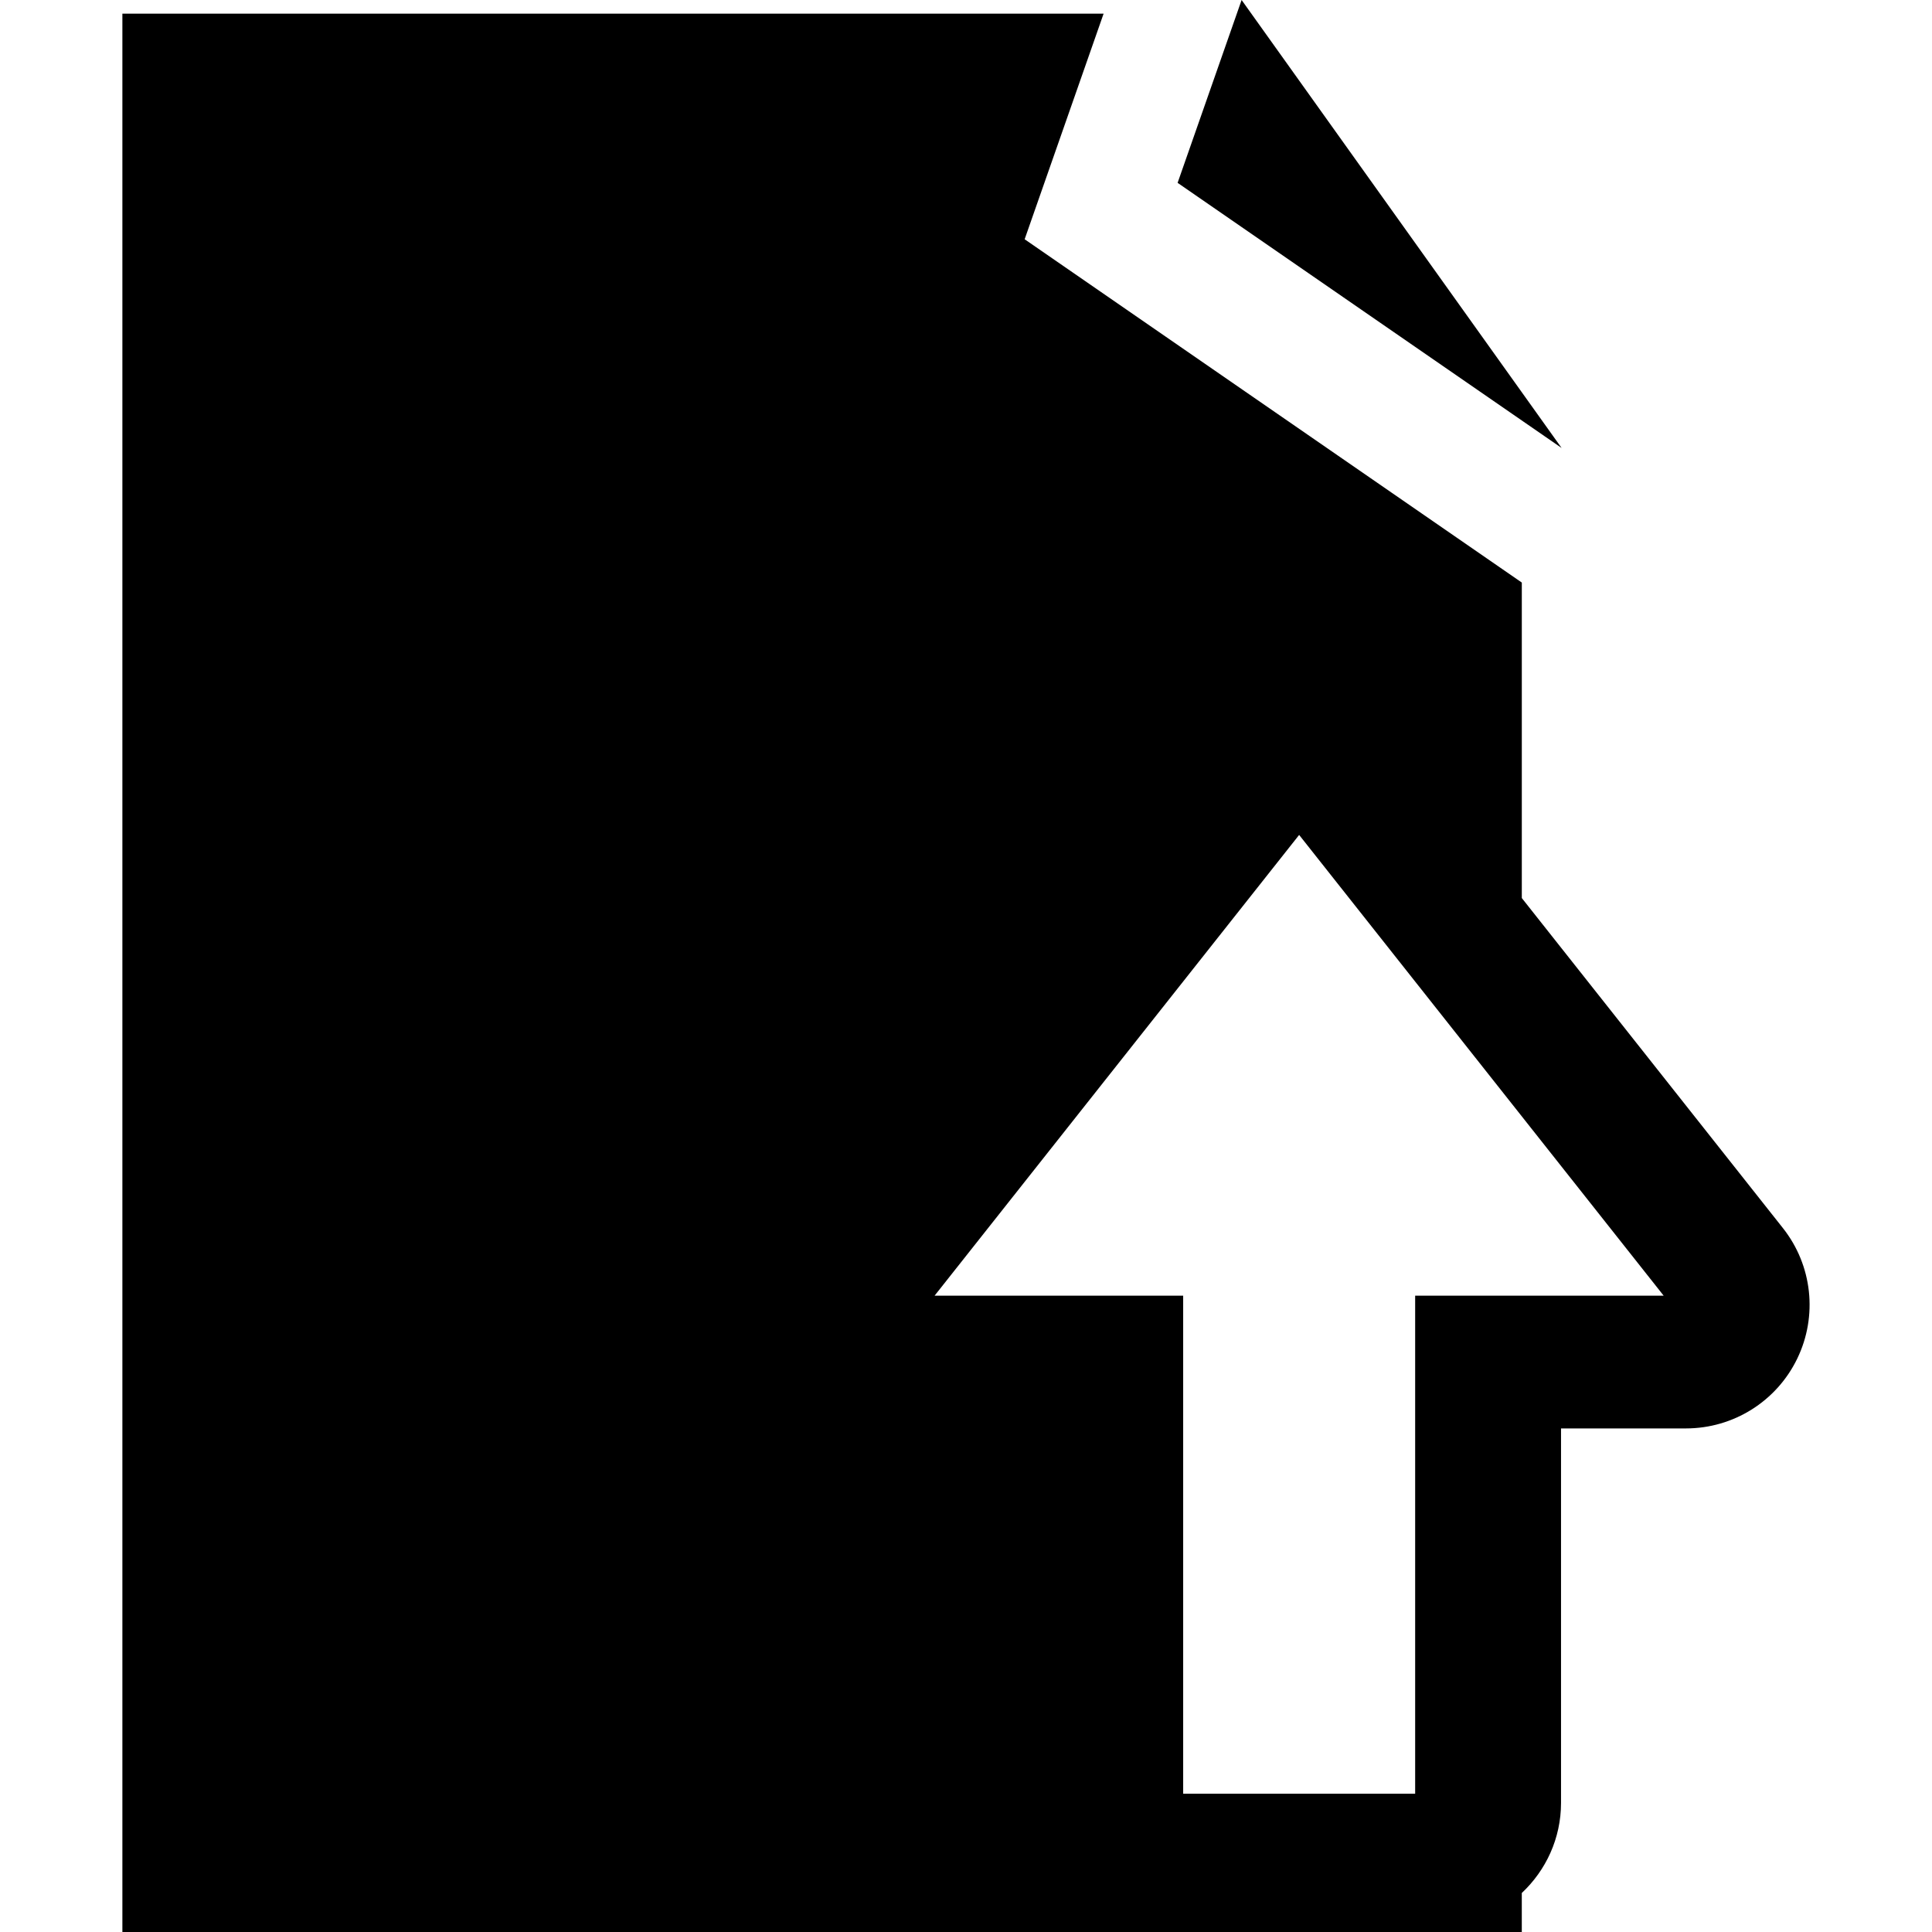 <?xml version="1.0" encoding="iso-8859-1"?>
<!-- Generator: Adobe Illustrator 16.0.0, SVG Export Plug-In . SVG Version: 6.00 Build 0)  -->
<!DOCTYPE svg PUBLIC "-//W3C//DTD SVG 1.1//EN" "http://www.w3.org/Graphics/SVG/1.1/DTD/svg11.dtd">
<svg version="1.1" id="Capa_1" xmlns="http://www.w3.org/2000/svg" xmlns:xlink="http://www.w3.org/1999/xlink" x="0px" y="0px"
	 width="93.758px" height="93.758px" viewBox="0 0 93.758 93.758" style="enable-background:new 0 0 93.758 93.758;"
	 xml:space="preserve">
<g>
	<g>
		<path d="M86.524,59.599L73.852,43.582V28.271l-24.127-16.66l3.832-10.949H5.939v93.096h67.912v-1.893
			c1.169-1.096,1.904-2.647,1.904-4.375V69.32h6.062c2.301,0,4.398-1.314,5.4-3.385C88.221,63.863,87.951,61.402,86.524,59.599z
			 M68.676,62.879v24.168H57.418V62.879H45.354l17.692-22.361l17.691,22.361H68.676z"/>
		<polygon points="60.254,0 57.148,8.873 75.783,21.739 		"/>
	</g>
</g>
<g>
</g>
<g>
</g>
<g>
</g>
<g>
</g>
<g>
</g>
<g>
</g>
<g>
</g>
<g>
</g>
<g>
</g>
<g>
</g>
<g>
</g>
<g>
</g>
<g>
</g>
<g>
</g>
<g>
</g>
</svg>

